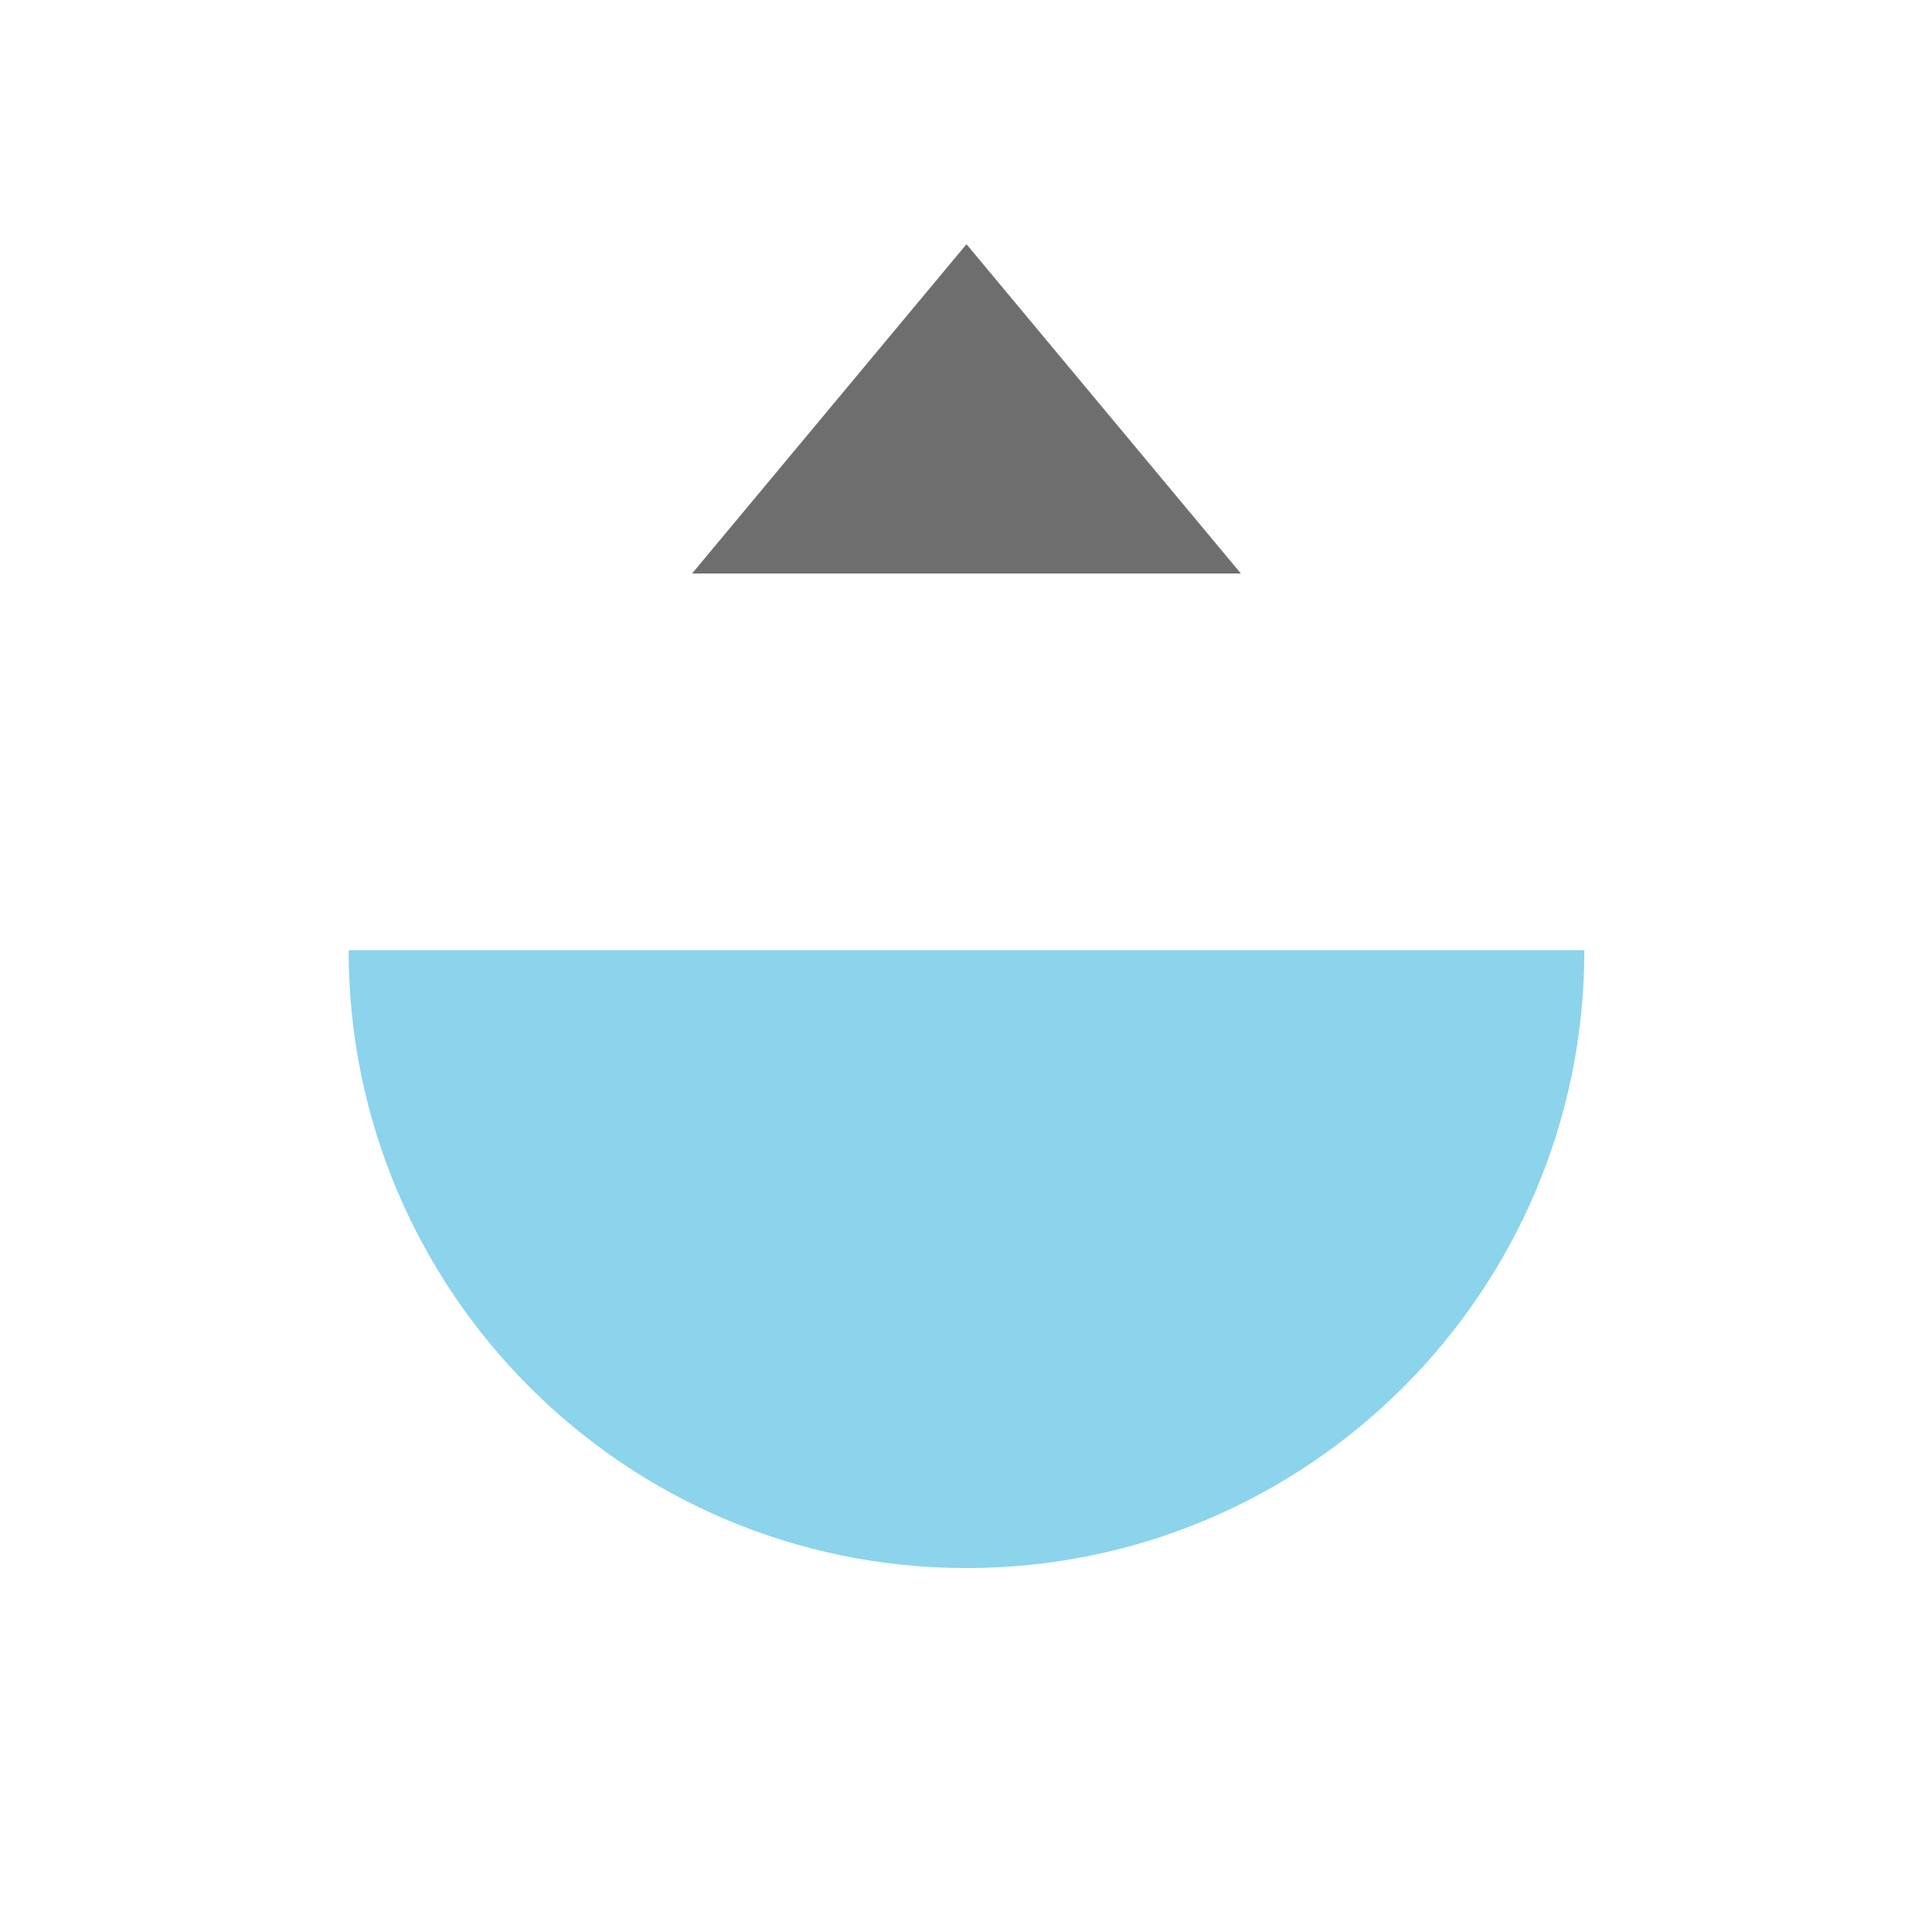 <svg xmlns="http://www.w3.org/2000/svg" width="16" height="16" viewBox="0 0 16 16">
 <g fill-rule="evenodd" transform="matrix(.731 0 0 .731 2.156 2.021)">
  <path d="m1 8c0 3.866 3.134 7 7 7s7-3.134 7-7z" fill="#40b6e0" fill-opacity=".6"/>
  <path d="m11.109 3.733-3.109-3.731-3.109 3.731h6.218z" fill="#6e6e6e"/>
 </g>
</svg>